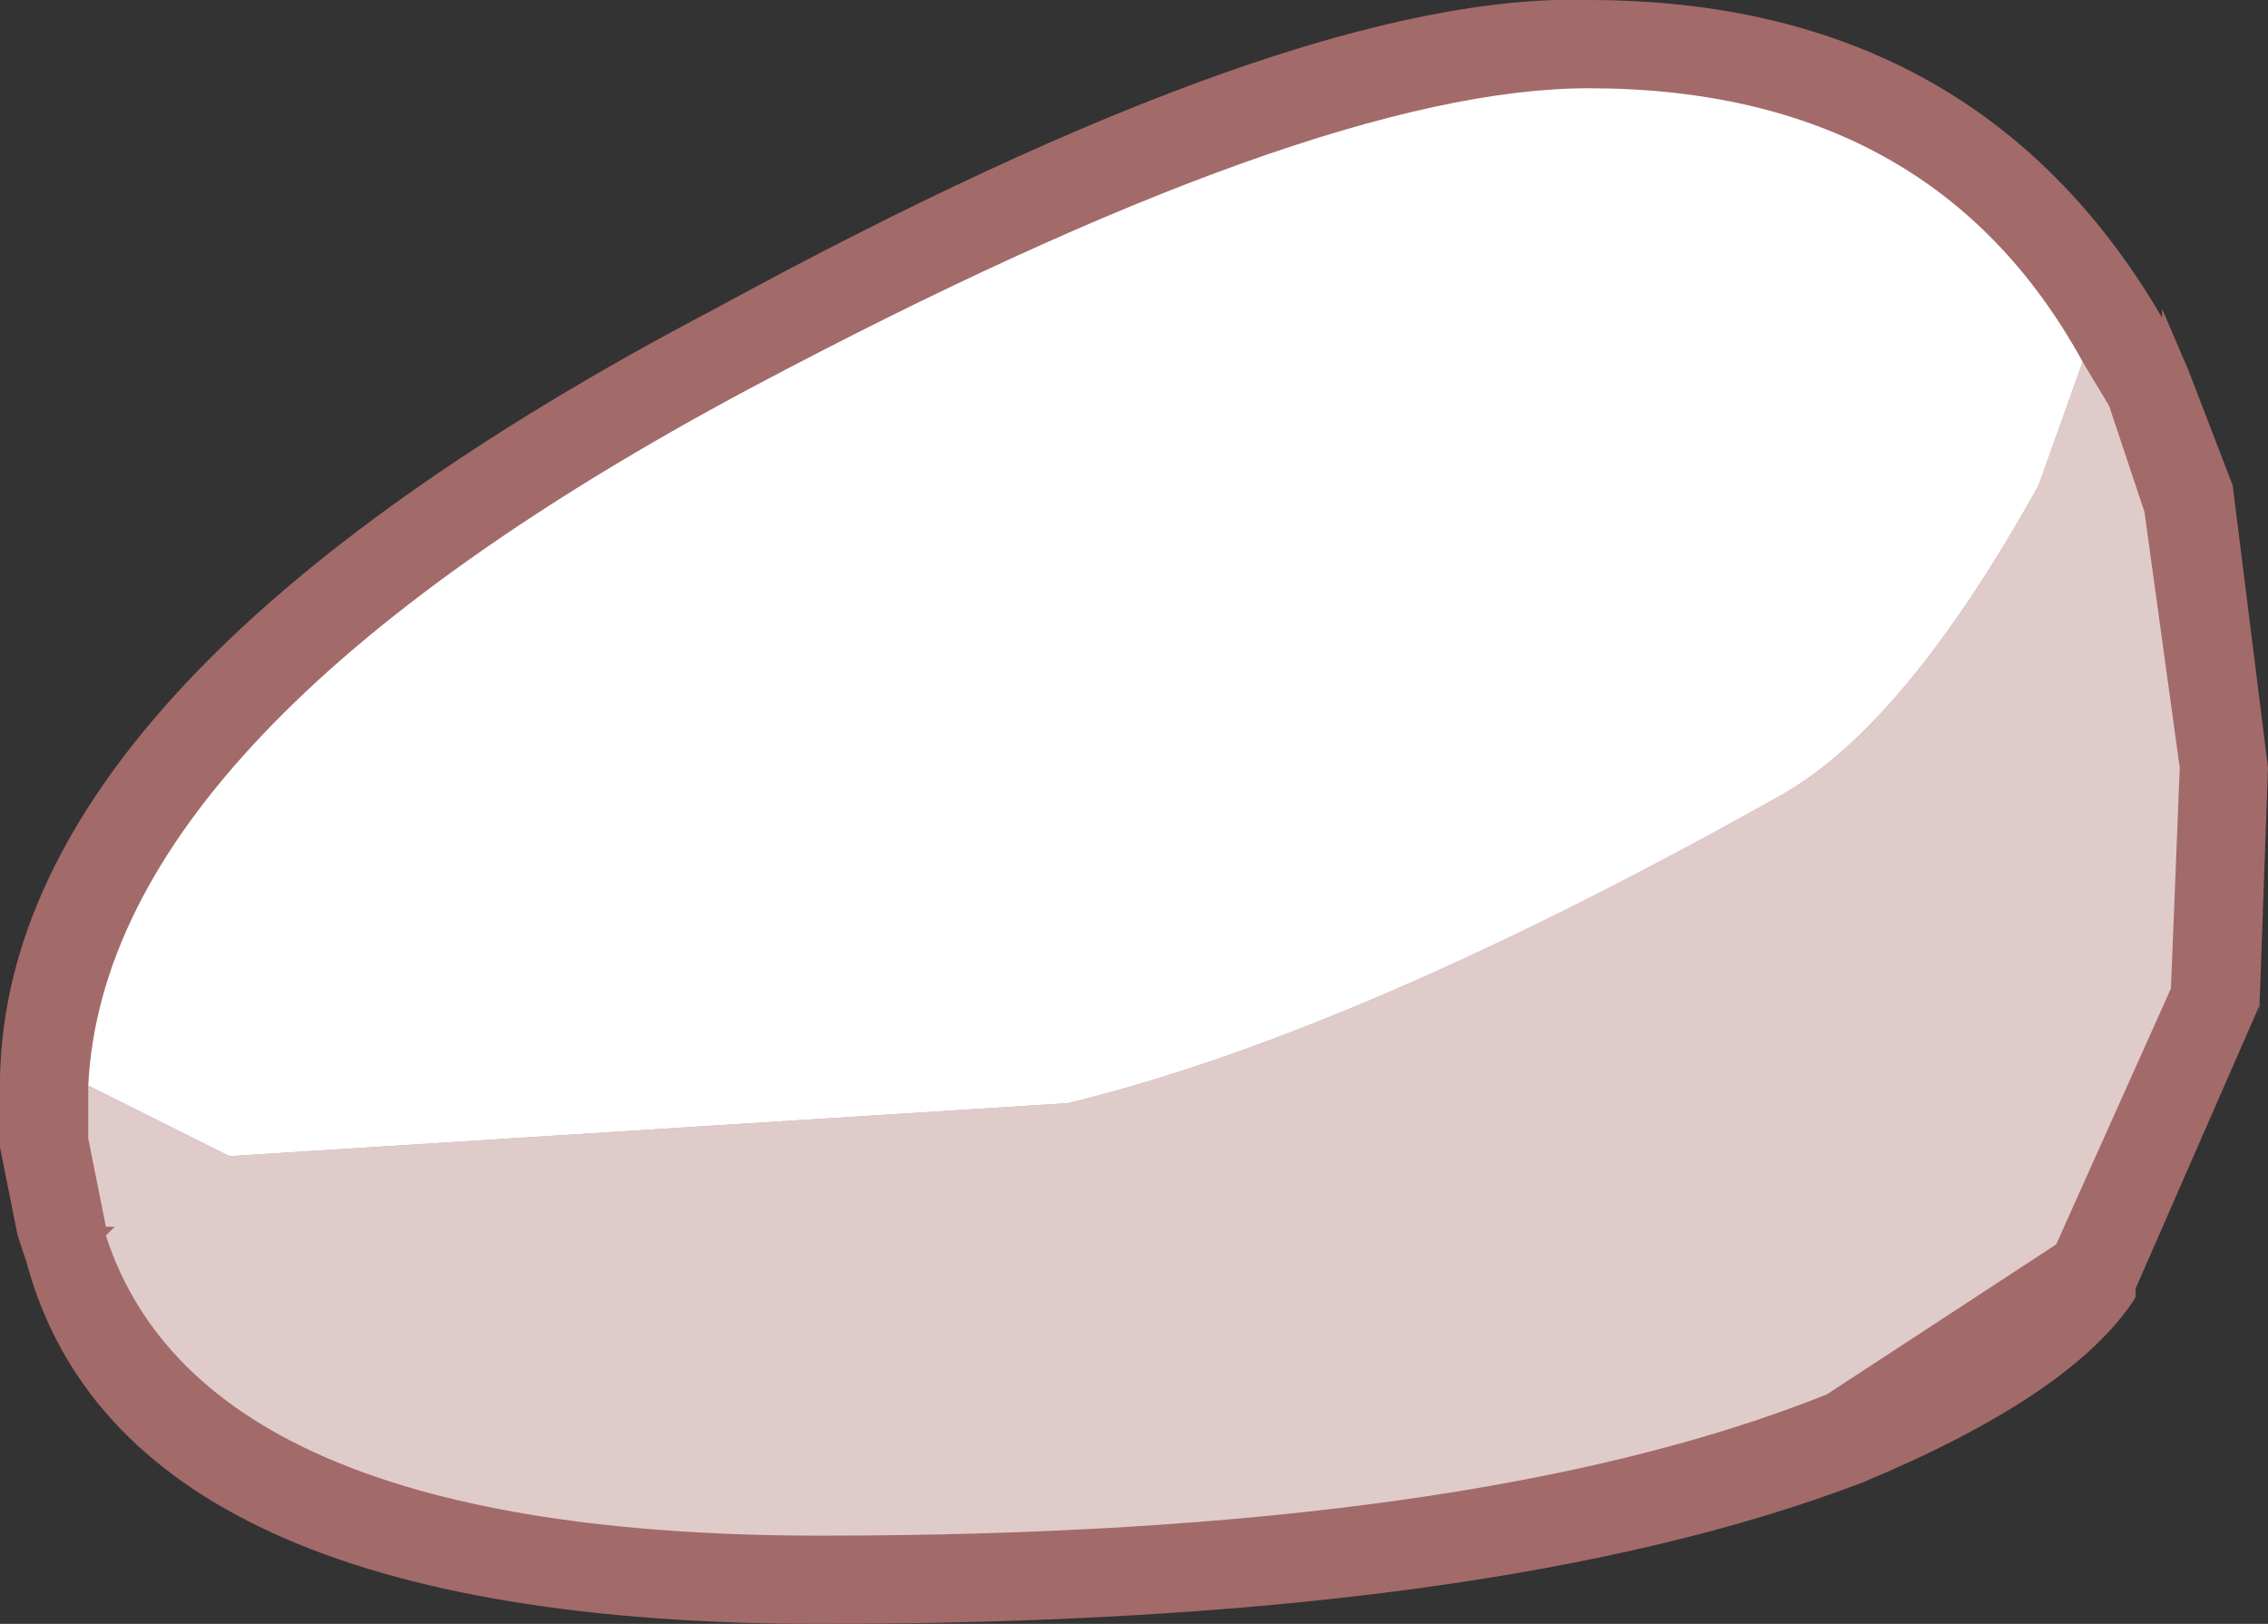 <?xml version="1.0" encoding="UTF-8" standalone="no"?>
<svg xmlns:ffdec="https://www.free-decompiler.com/flash" xmlns:xlink="http://www.w3.org/1999/xlink" ffdec:objectType="shape" height="9.2px" width="12.85px" xmlns="http://www.w3.org/2000/svg">
  <rect width="100%" height="100%" fill="#333333" stroke="none"/>
  <g transform="matrix(1.0, 0.0, 0.0, 1.0, 6.4, 4.6)">
    <path d="M6.0 -2.5 L6.25 -1.85 6.45 -0.25 6.4 1.15 6.4 1.1 5.7 2.7 5.7 2.75 Q5.35 3.3 4.15 3.8 2.05 4.6 -1.75 4.6 -5.7 4.6 -6.25 2.55 L-6.3 2.4 -6.4 1.9 -6.4 1.75 -6.4 1.65 -6.4 1.55 -6.4 1.5 Q-6.35 -0.75 -2.35 -2.85 0.95 -4.65 2.6 -4.6 4.8 -4.6 5.85 -2.8 L5.85 -2.85 6.0 -2.5" fill="#a36a6a" fill-rule="evenodd" stroke="none"/>
    <path d="M-5.9 1.55 L-5.7 1.65 -5.1 1.95 -0.35 1.65 Q1.3 1.25 3.7 -0.1 4.4 -0.5 5.15 -1.85 L5.4 -2.55 5.55 -2.3 5.75 -1.7 5.95 -0.25 5.9 1.0 5.25 2.45 3.95 3.3 Q1.95 4.1 -1.75 4.1 -5.25 4.1 -5.8 2.4 L-5.75 2.35 -5.8 2.35 -5.9 1.85 -5.9 1.75 -5.9 1.65 -5.9 1.55" fill="#e0cbcb" fill-rule="evenodd" stroke="none"/>
    <path d="M5.4 -2.55 L5.15 -1.85 Q4.4 -0.5 3.7 -0.1 1.3 1.25 -0.35 1.65 L-5.1 1.95 -5.7 1.65 -5.9 1.55 Q-5.8 -0.45 -2.15 -2.4 1.05 -4.1 2.6 -4.1 4.55 -4.1 5.4 -2.55" fill="#ffffff" fill-rule="evenodd" stroke="none"/>
  </g>
</svg>
